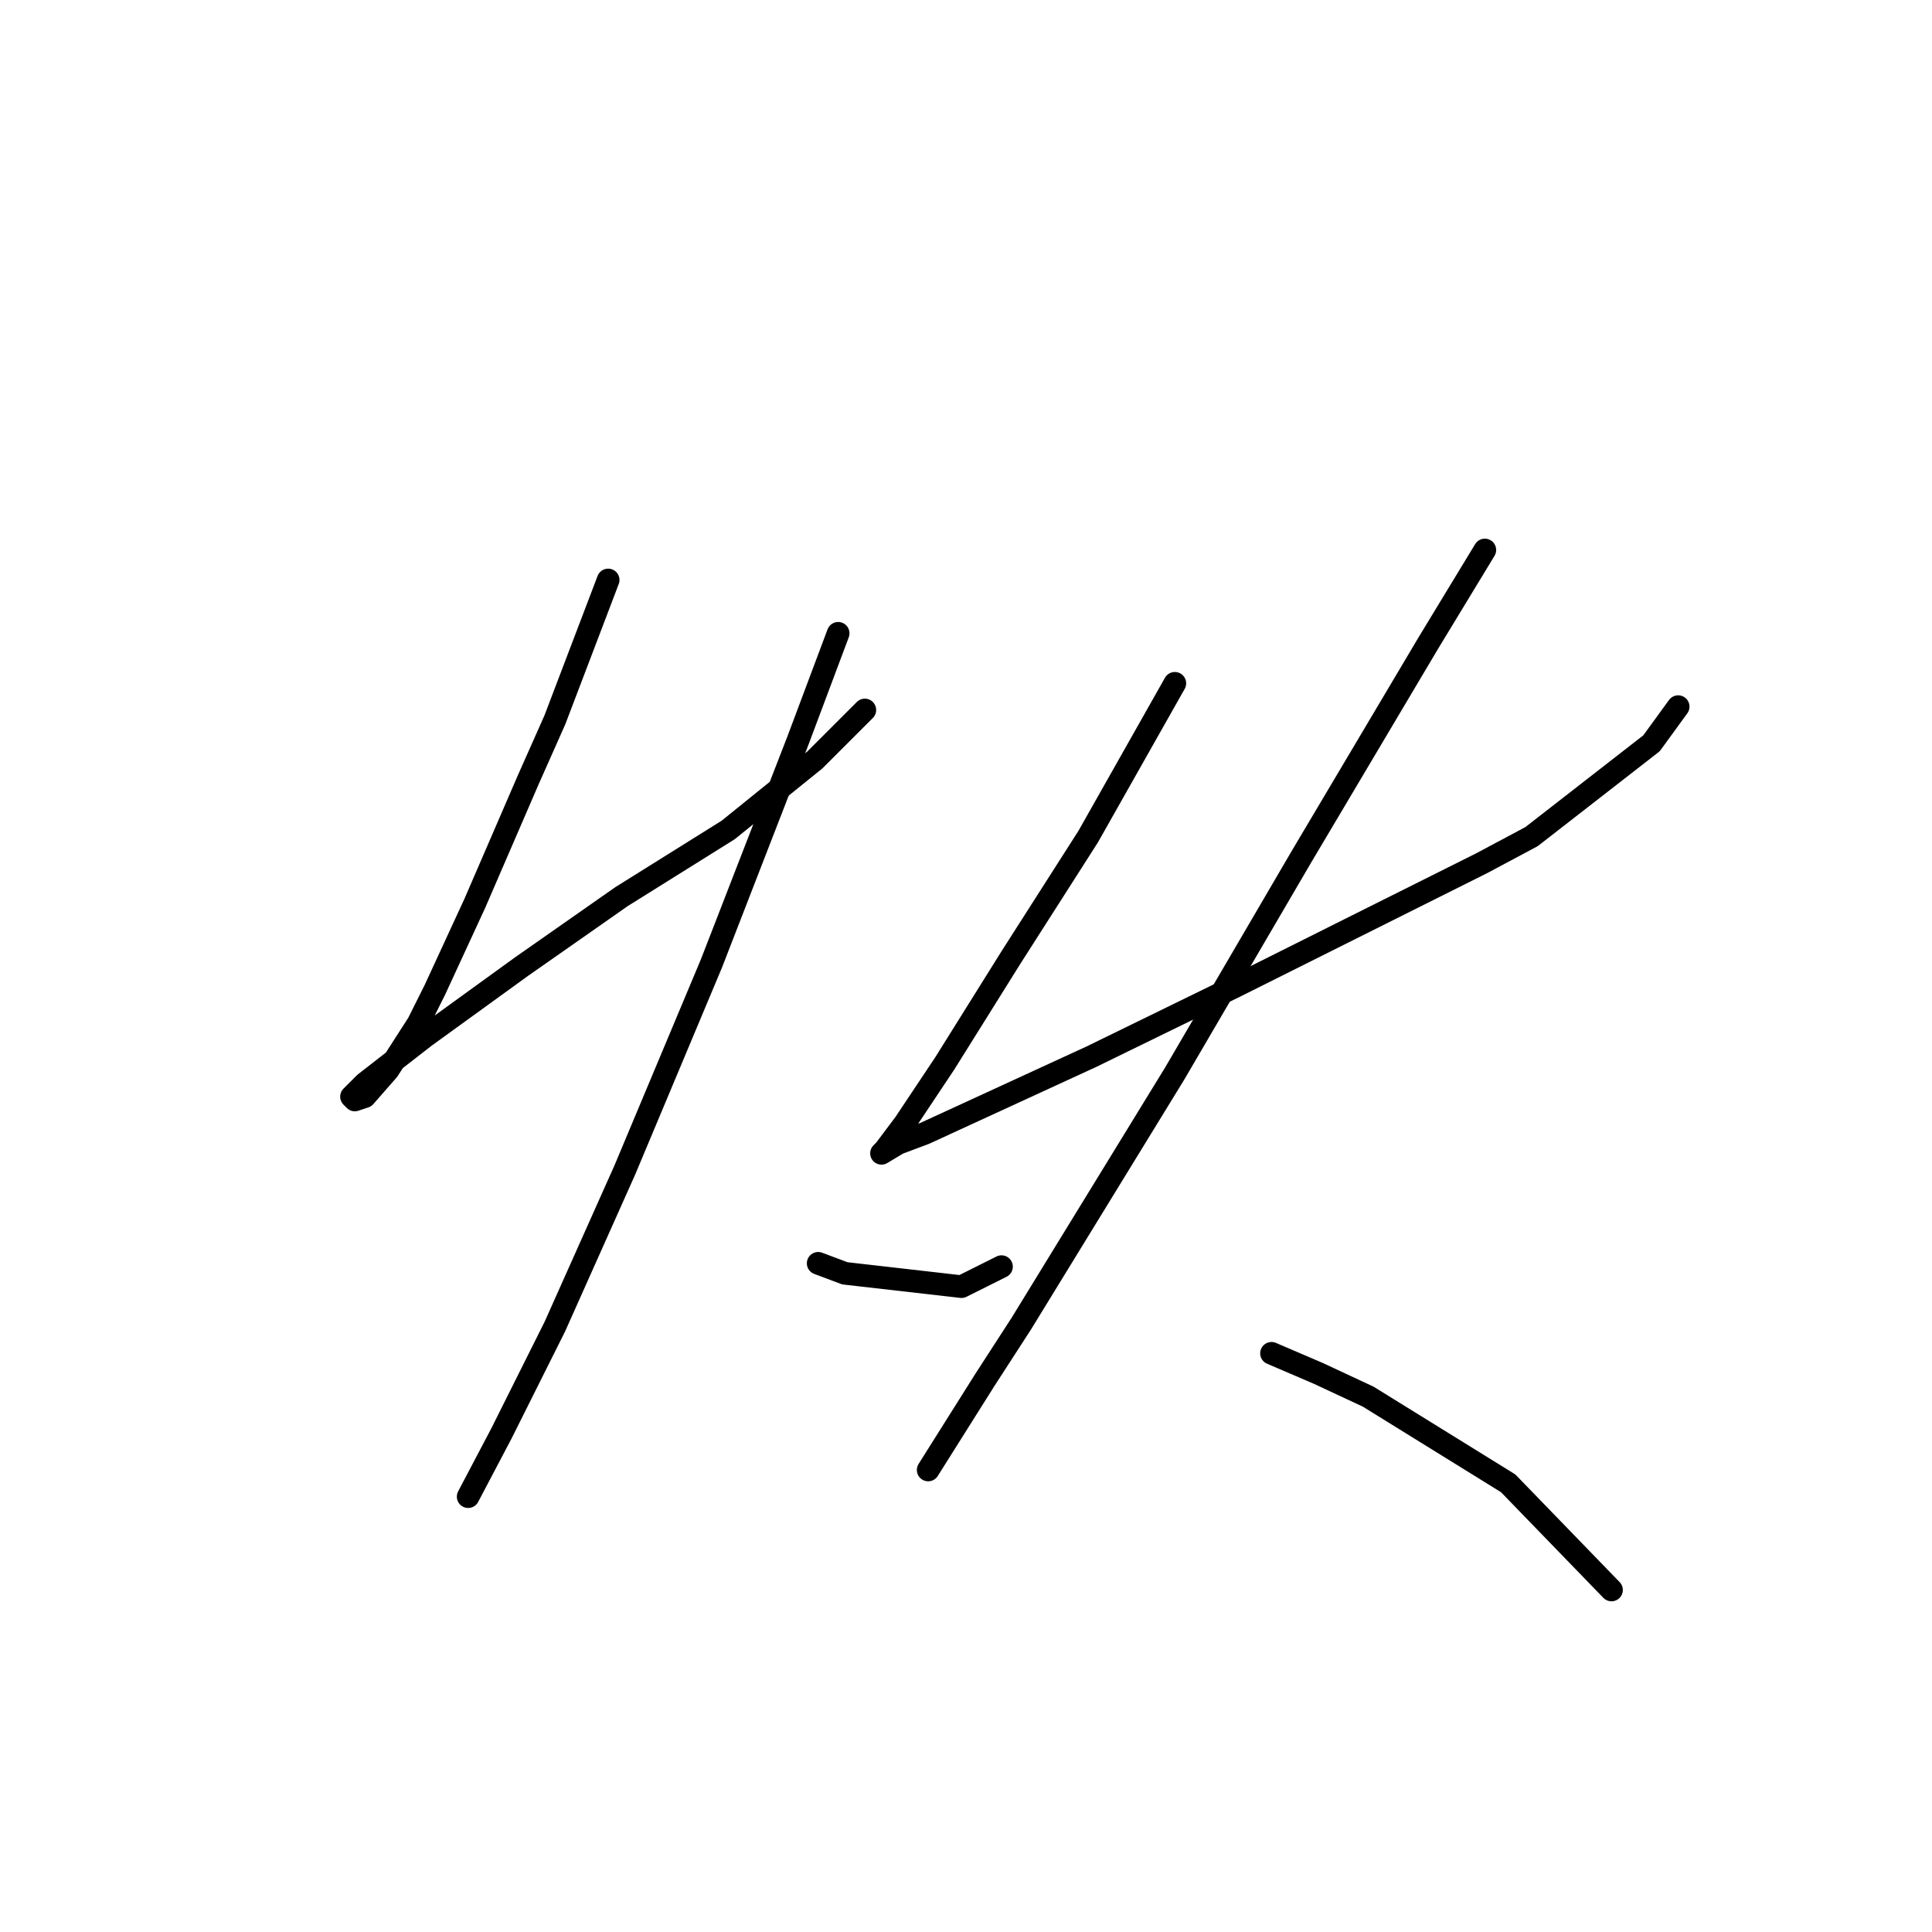 <?xml version="1.0" standalone="no"?>
    <svg width="256" height="256" xmlns="http://www.w3.org/2000/svg" version="1.1">
    <polyline stroke="black" stroke-width="3" stroke-linecap="round" fill="transparent" stroke-linejoin="round" points="80.585 76.849 73.518 95.4 69.984 103.351 62.917 119.693 57.617 131.177 55.408 135.594 51.433 141.777 48.341 145.311 47.016 145.753 46.575 145.311 48.341 143.544 56.292 137.361 69.101 128.085 82.351 118.81 96.485 109.976 107.969 100.7 114.595 94.075 114.595 94.075 " />
        <polyline stroke="black" stroke-width="3" stroke-linecap="round" fill="transparent" stroke-linejoin="round" points="111.061 83.916 105.761 98.05 94.277 127.643 82.793 155.028 73.518 175.788 66.451 189.922 62.034 198.314 62.034 198.314 " />
        <polyline stroke="black" stroke-width="3" stroke-linecap="round" fill="transparent" stroke-linejoin="round" points="108.411 167.395 111.945 168.721 127.404 170.487 132.704 167.837 132.704 167.837 " />
        <polyline stroke="black" stroke-width="3" stroke-linecap="round" fill="transparent" stroke-linejoin="round" points="155.672 90.542 144.188 110.859 134.029 126.76 125.195 140.894 119.895 148.844 117.245 152.378 116.803 152.82 119.012 151.495 122.545 150.17 144.63 140.011 163.622 130.735 181.29 121.901 196.307 114.393 202.933 110.859 218.833 98.492 222.367 93.633 222.367 93.633 " />
        <polyline stroke="black" stroke-width="3" stroke-linecap="round" fill="transparent" stroke-linejoin="round" points="196.749 72.874 189.24 85.241 172.456 113.509 155.672 142.219 135.354 175.346 130.496 182.855 122.987 194.78 122.987 194.78 " />
        <polyline stroke="black" stroke-width="3" stroke-linecap="round" fill="transparent" stroke-linejoin="round" points="168.481 179.321 174.664 181.971 181.29 185.063 199.841 196.547 213.533 210.681 213.533 210.681 " />
        </svg>